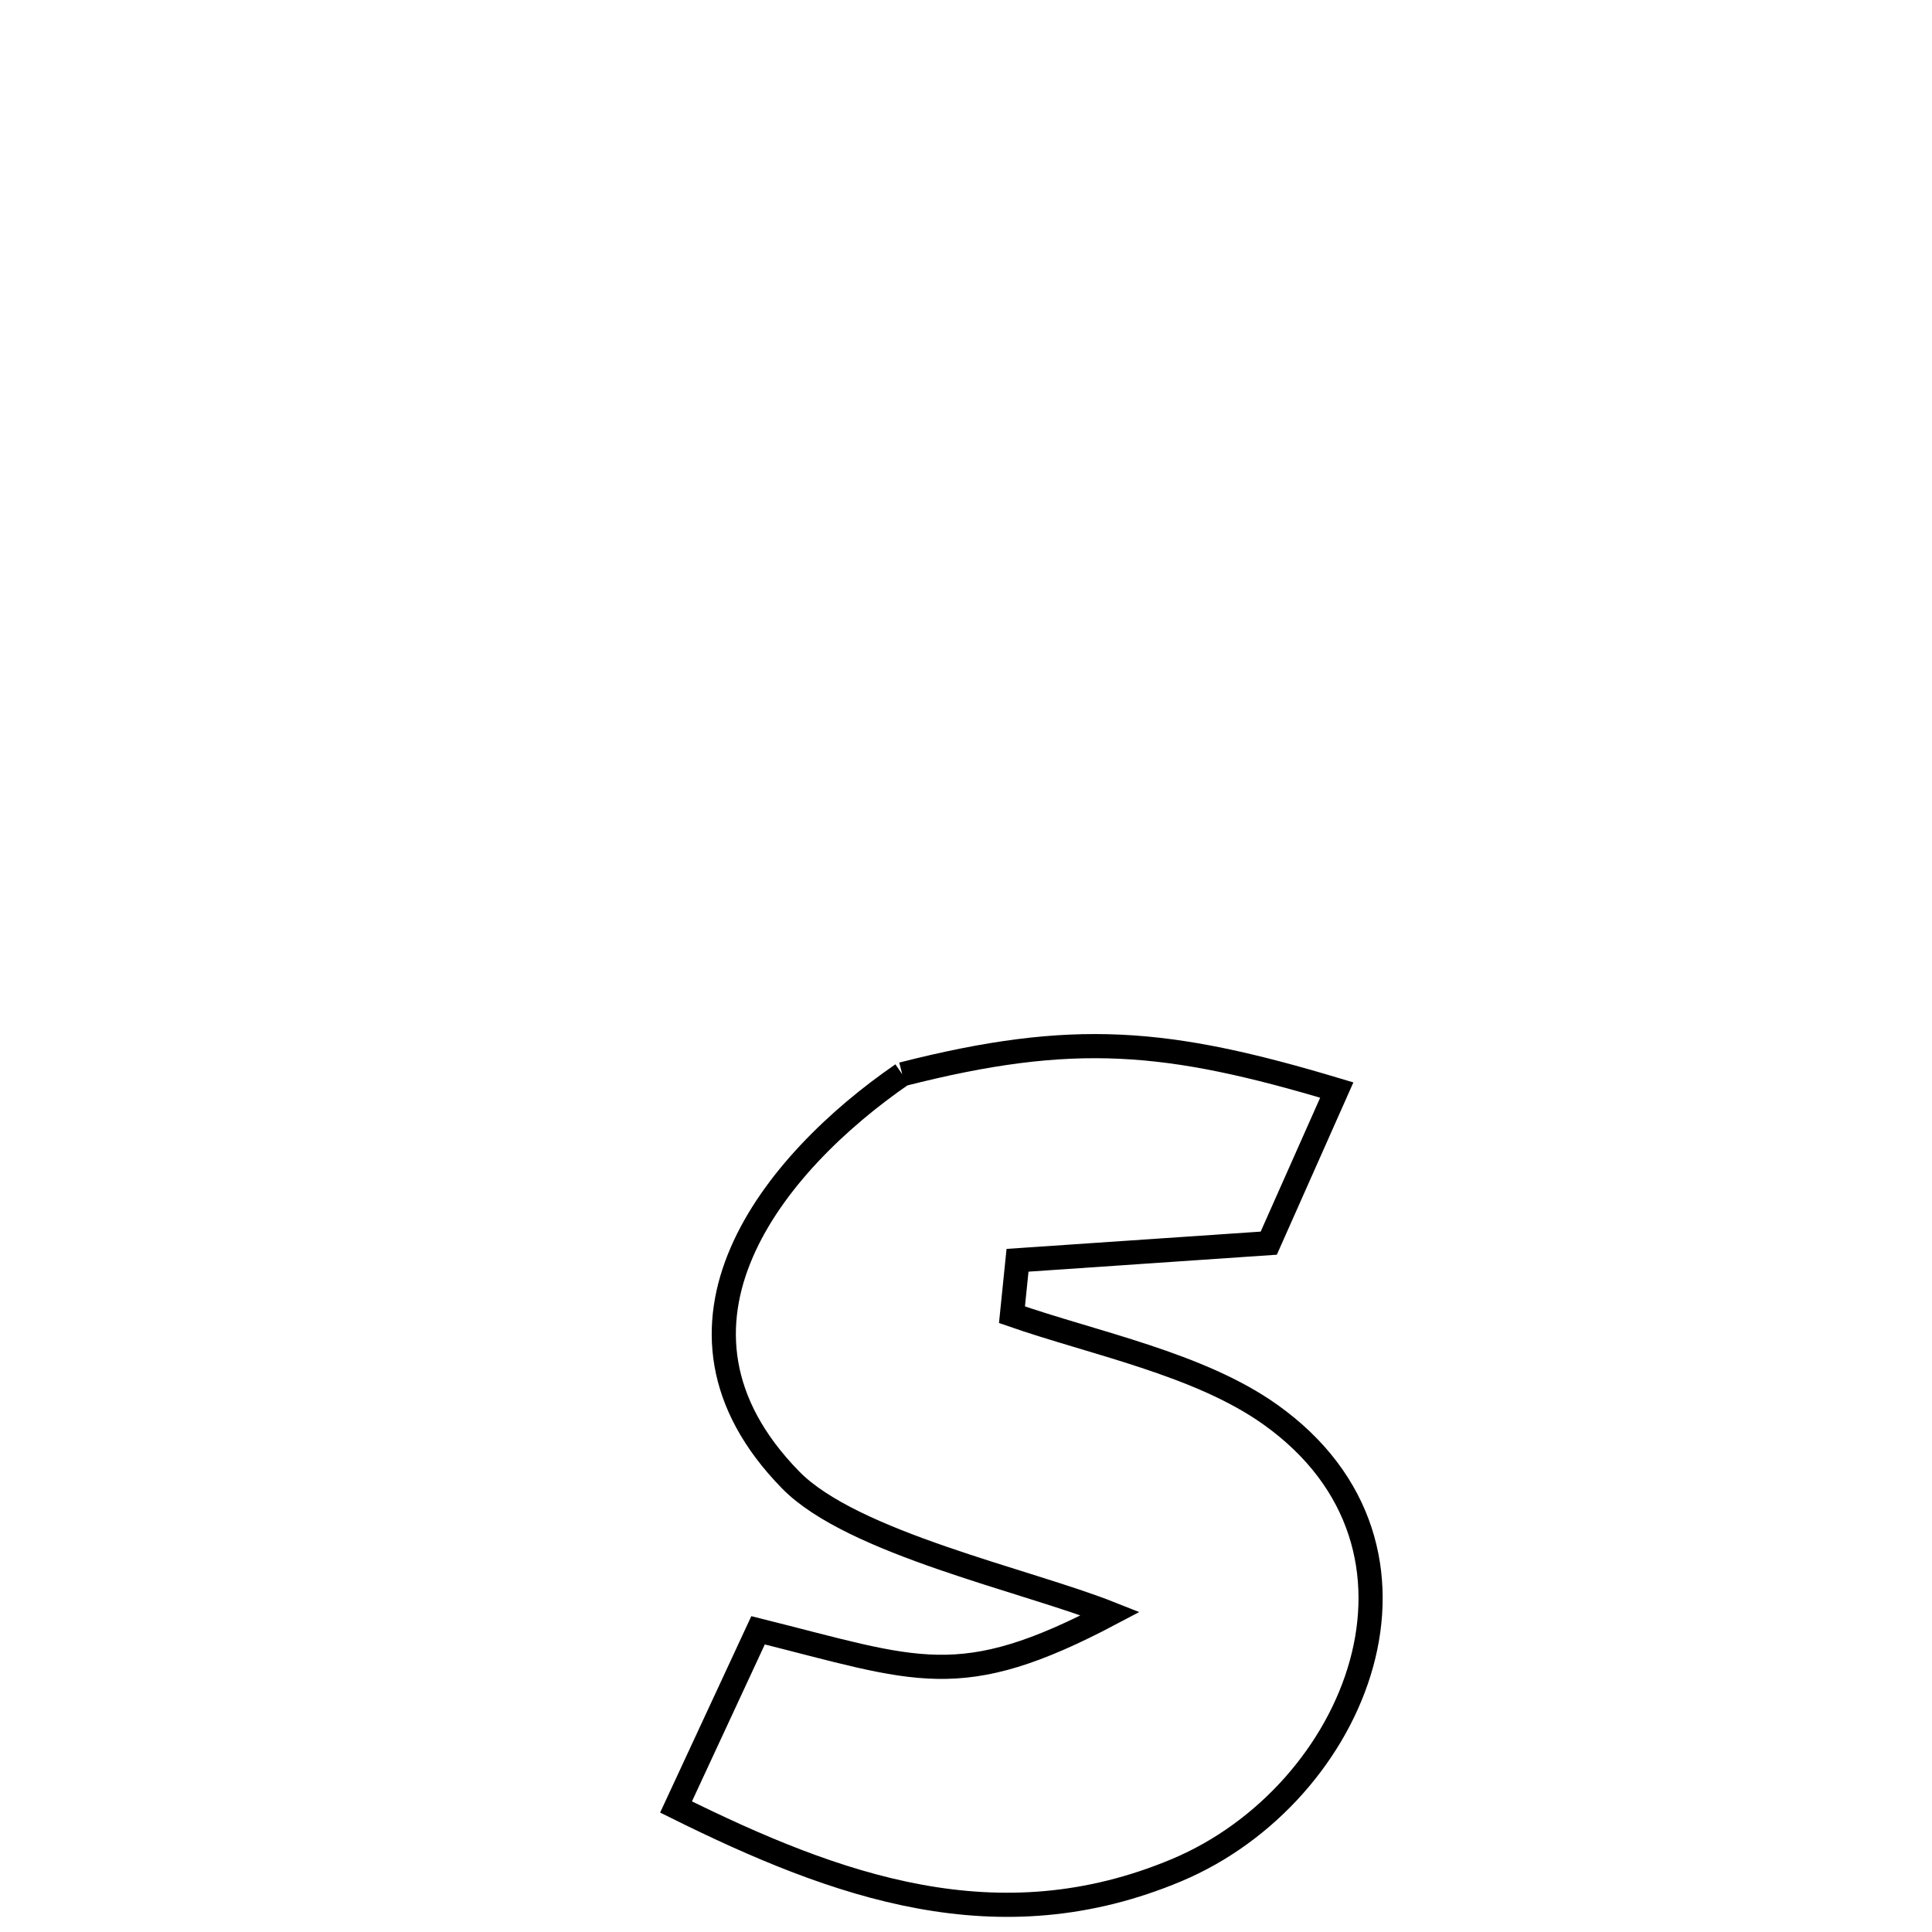 <svg xmlns="http://www.w3.org/2000/svg" viewBox="0.0 0.0 24.0 24.0" height="200px" width="200px"><path fill="none" stroke="black" stroke-width=".3" stroke-opacity="1.0"  filling="0" d="M11.208 13.345 L11.208 13.345 C13.337 12.802 14.502 12.91 16.606 13.541 L16.606 13.541 C16.325 14.175 16.043 14.809 15.761 15.443 L15.761 15.443 C15.632 15.452 12.814 15.645 12.64 15.656 L12.64 15.656 C12.617 15.882 12.594 16.107 12.571 16.332 L12.571 16.332 C13.586 16.686 14.897 16.943 15.78 17.572 C18.106 19.226 16.861 22.288 14.618 23.231 C12.404 24.161 10.401 23.441 8.398 22.447 L8.398 22.447 C8.738 21.715 9.077 20.983 9.417 20.252 L9.417 20.252 C11.402 20.747 11.917 21.036 13.794 20.045 L13.794 20.045 C12.753 19.631 10.589 19.17 9.821 18.384 C7.949 16.47 9.61 14.445 11.208 13.345 L11.208 13.345"></path></svg>
